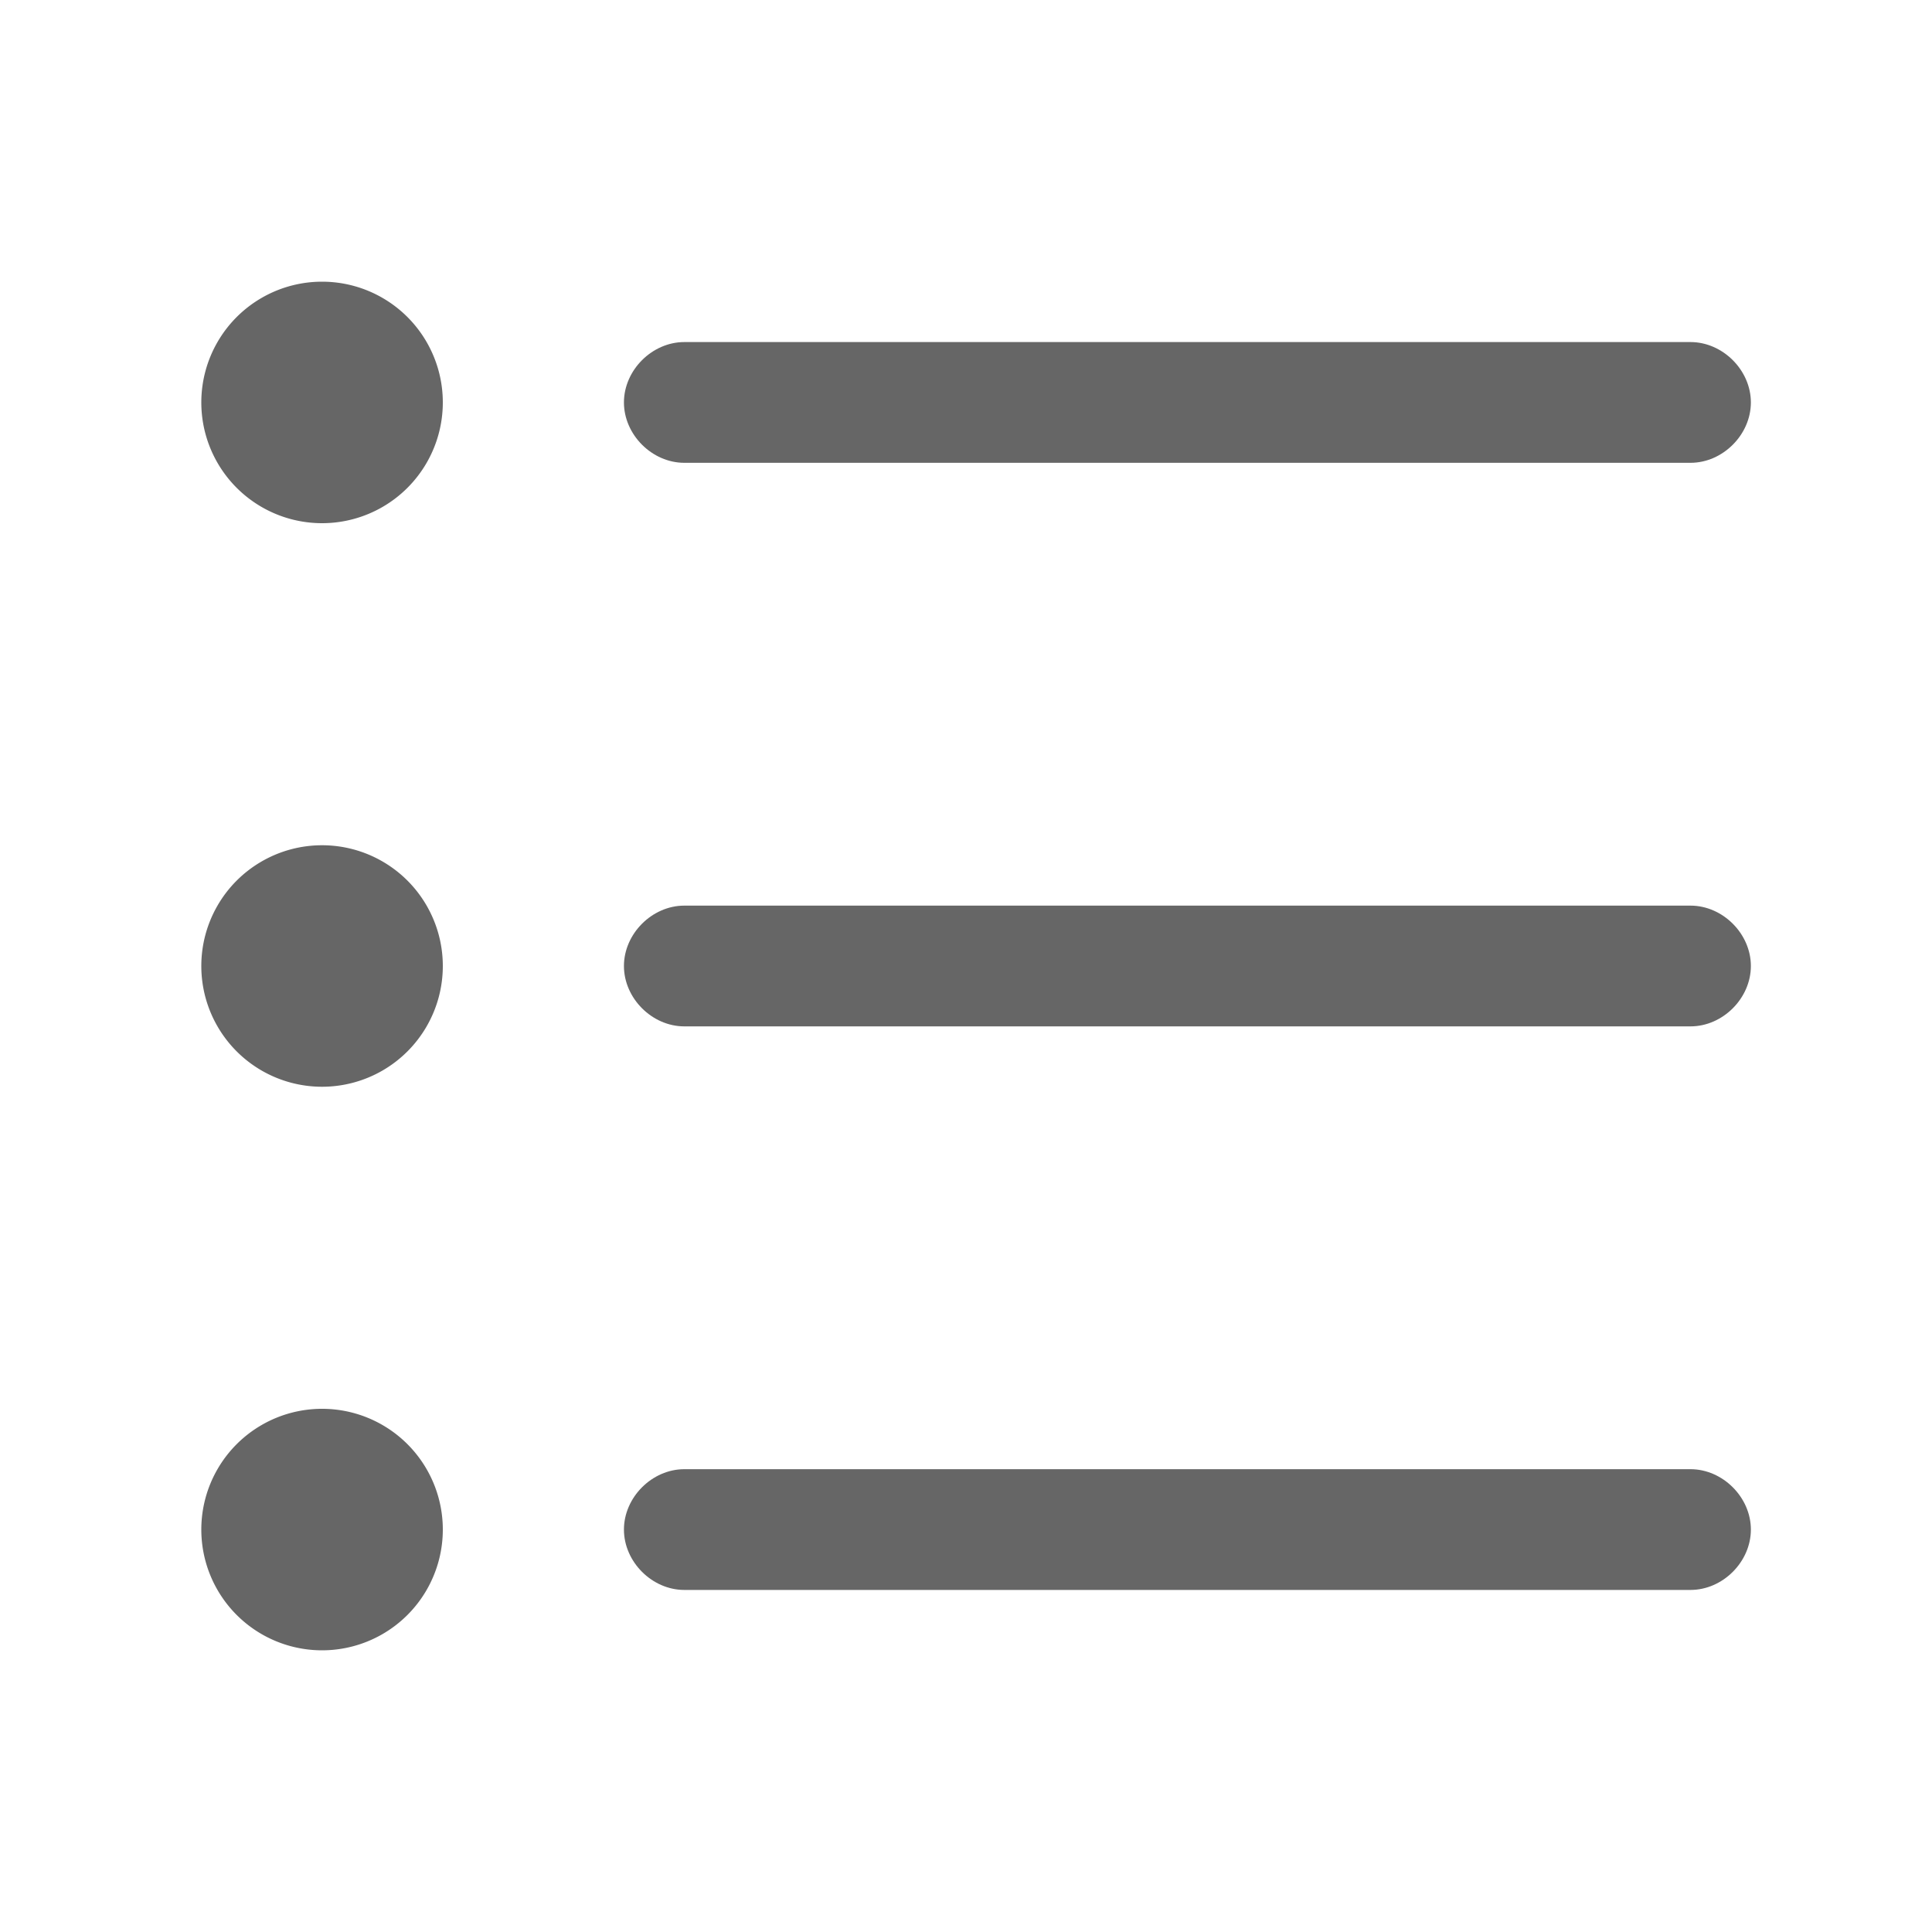 <svg xmlns="http://www.w3.org/2000/svg" viewBox="0 0 1024 1024" version="1.1"><path d="M170.7 213.3m-64 0a64 64 0 1 0 128 0 64 64 0 1 0-128 0Z" fill="#666666" p-id="1430"></path><path d="M170.7 512m-64 0a64 64 0 1 0 128 0 64 64 0 1 0-128 0Z" fill="#666666" p-id="1431"></path><path d="M170.7 810.7m-64 0a64 64 0 1 0 128 0 64 64 0 1 0-128 0Z" fill="#666666" p-id="1432"></path><path d="M896 778.7H362.7c-17.1 0-32 14.9-32 32s14.9 32 32 32h533.3c17.1 0 32-14.9 32-32s-14.9-32-32-32zM362.7 245.3h533.3c17.1 0 32-14.9 32-32s-14.9-32-32-32H362.7c-17.1 0-32 14.9-32 32s14.9 32 32 32zM896 480H362.7c-17.1 0-32 14.9-32 32s14.9 32 32 32h533.3c17.1 0 32-14.9 32-32s-14.9-32-32-32z" fill="#666666" p-id="1433"></path></svg>